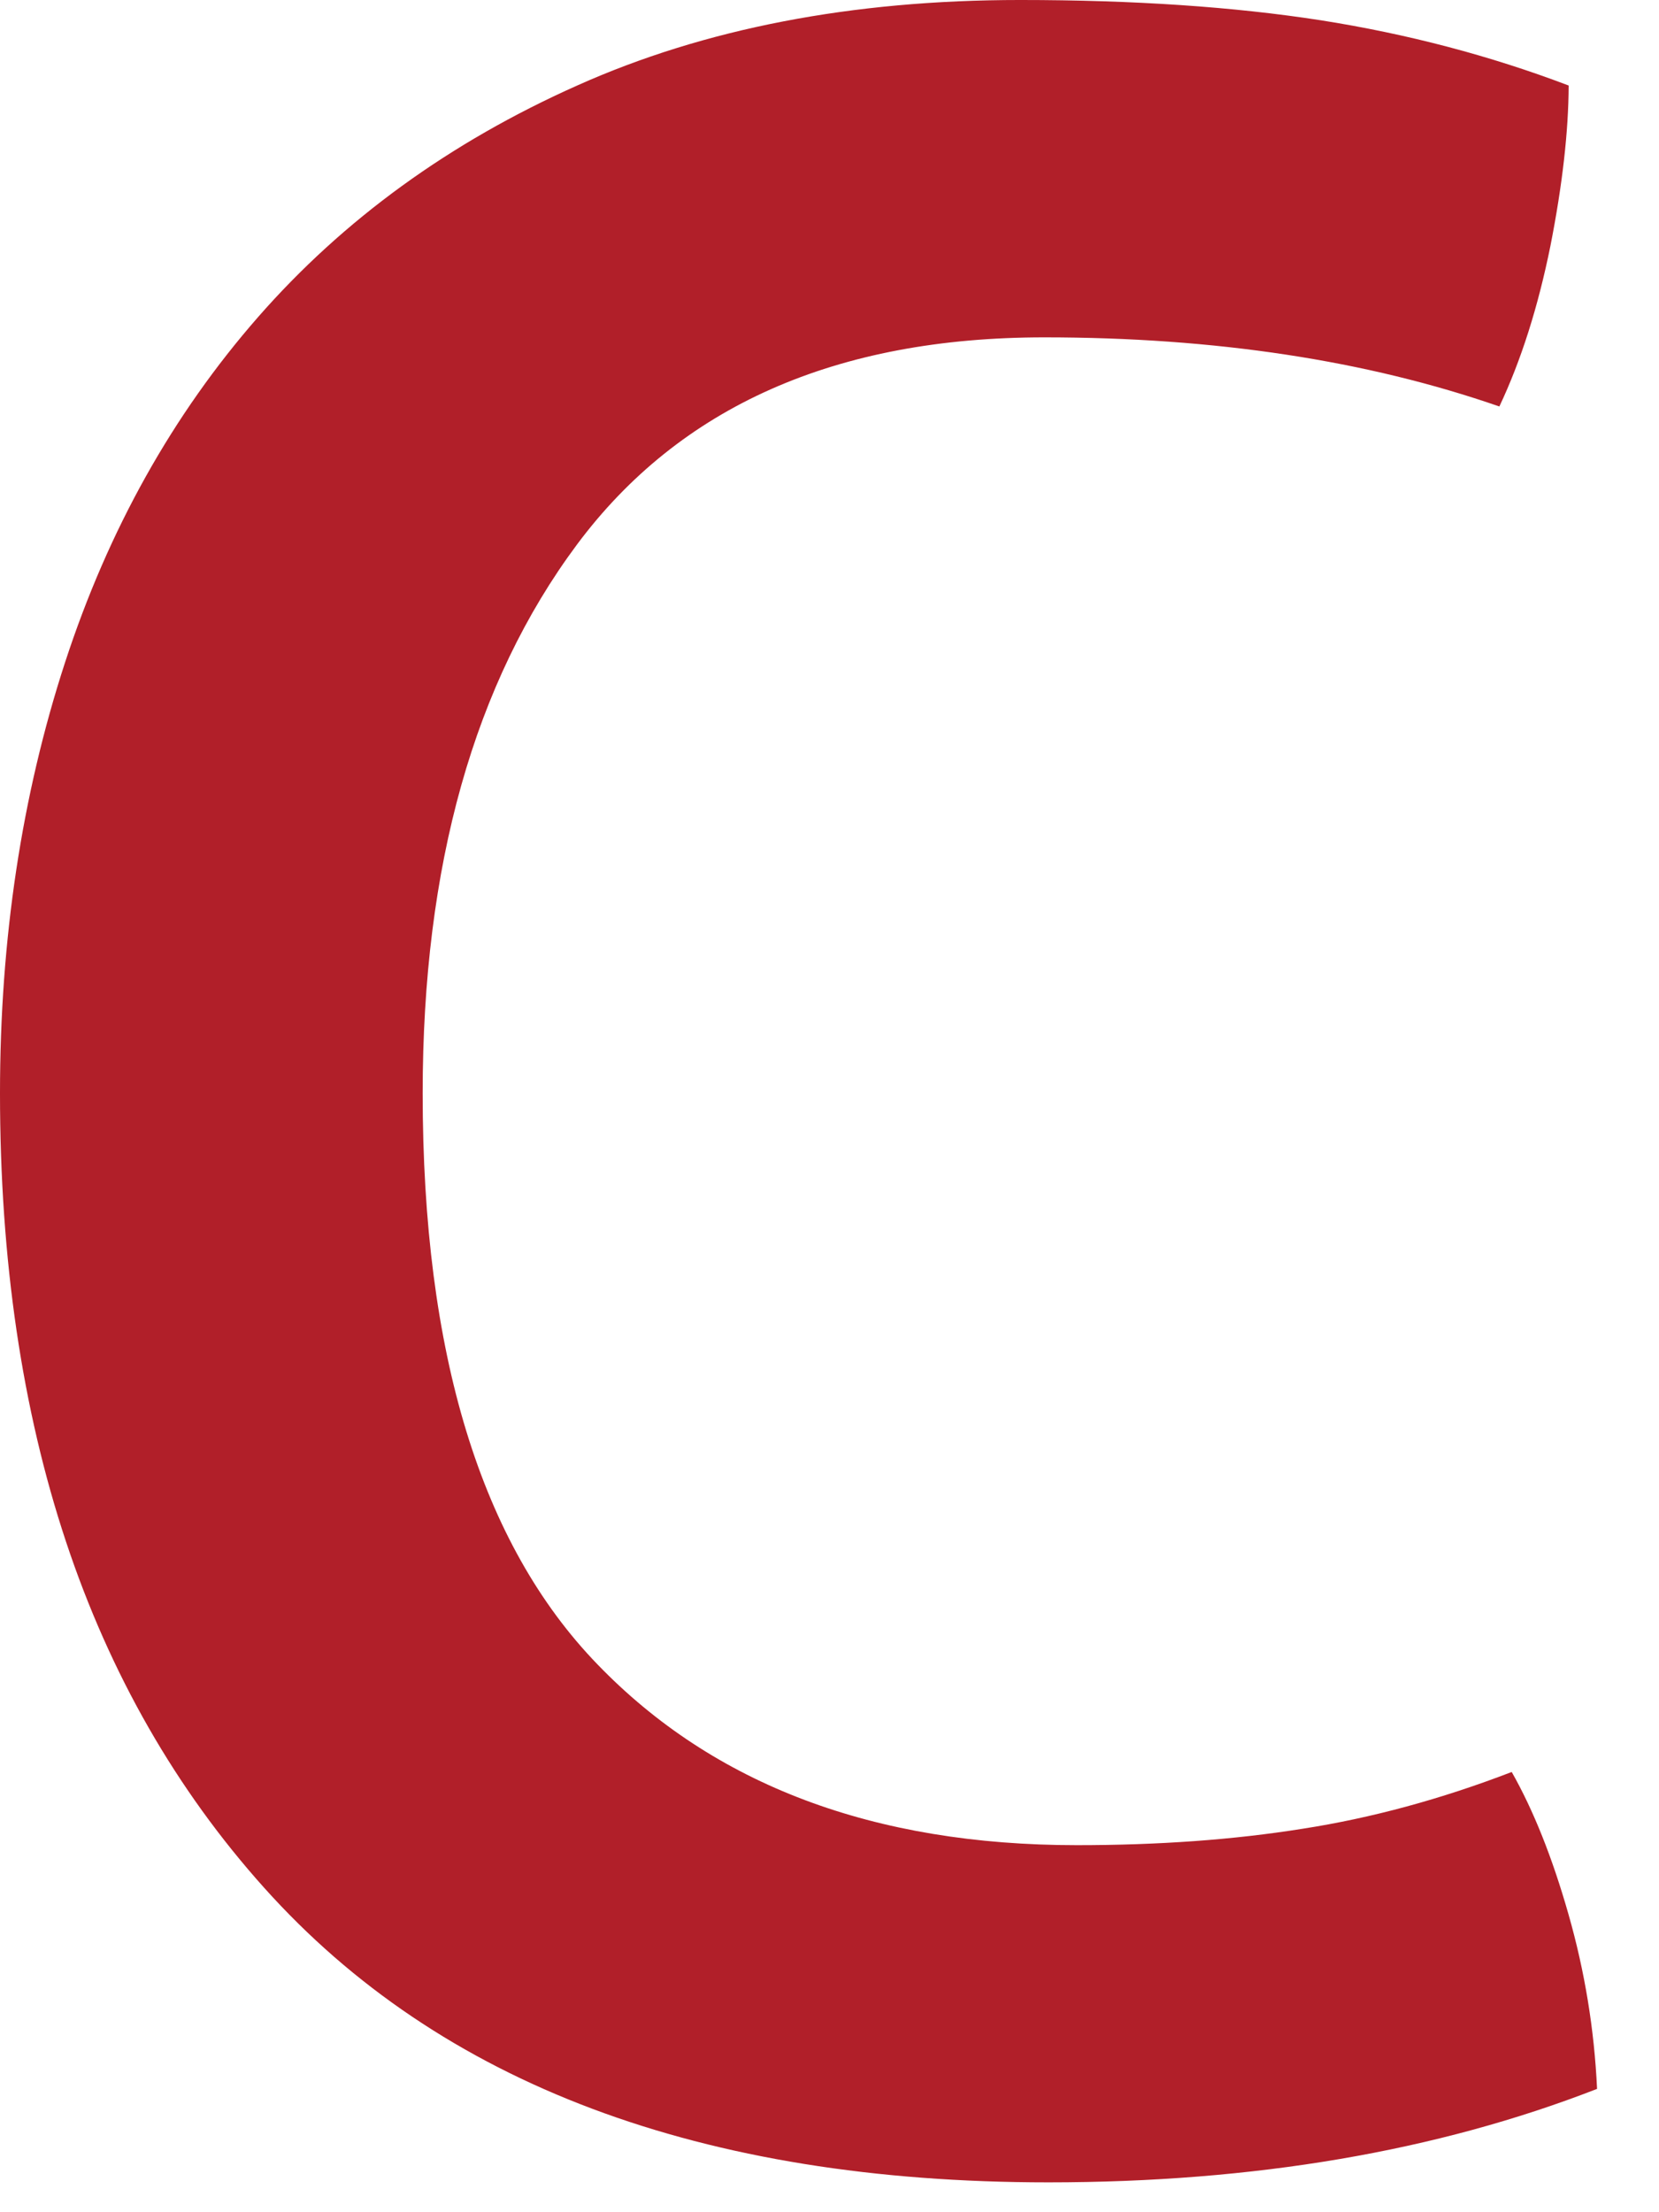 <svg width="100%" height="100%" viewBox="0 0 9 12" version="1.1" xmlns="http://www.w3.org/2000/svg" xmlns:xlink="http://www.w3.org/1999/xlink" xml:space="preserve" style="fill-rule:evenodd;clip-rule:evenodd;stroke-linejoin:round;stroke-miterlimit:1.414;"><title>C</title><path d="M8.201,9.612c0.117,0.206 0.22,0.463 0.308,0.772c0.088,0.308 0.14,0.624 0.155,0.947c-0.868,0.338 -1.859,0.507 -2.977,0.507c-1.881,0 -3.299,-0.532 -4.254,-1.598c-0.955,-1.065 -1.433,-2.502 -1.433,-4.31c0,-0.837 0.118,-1.616 0.353,-2.337c0.235,-0.72 0.584,-1.344 1.047,-1.873c0.463,-0.529 1.04,-0.948 1.731,-1.256c0.69,-0.309 1.491,-0.464 2.403,-0.464c0.617,0 1.161,0.037 1.631,0.11c0.47,0.074 0.919,0.192 1.345,0.354c-0.001,0.249 -0.034,0.54 -0.099,0.87c-0.067,0.331 -0.159,0.621 -0.277,0.871c-0.72,-0.25 -1.542,-0.375 -2.469,-0.375c-1.131,0 -1.977,0.375 -2.535,1.124c-0.558,0.75 -0.837,1.742 -0.837,2.976c0,1.411 0.315,2.444 0.948,3.098c0.631,0.654 1.499,0.981 2.601,0.981c0.441,0 0.849,-0.029 1.224,-0.089c0.374,-0.058 0.753,-0.161 1.135,-0.308l-0.001,0Z" style="fill:#b11f29;fill-rule:nonzero;"/></svg>
